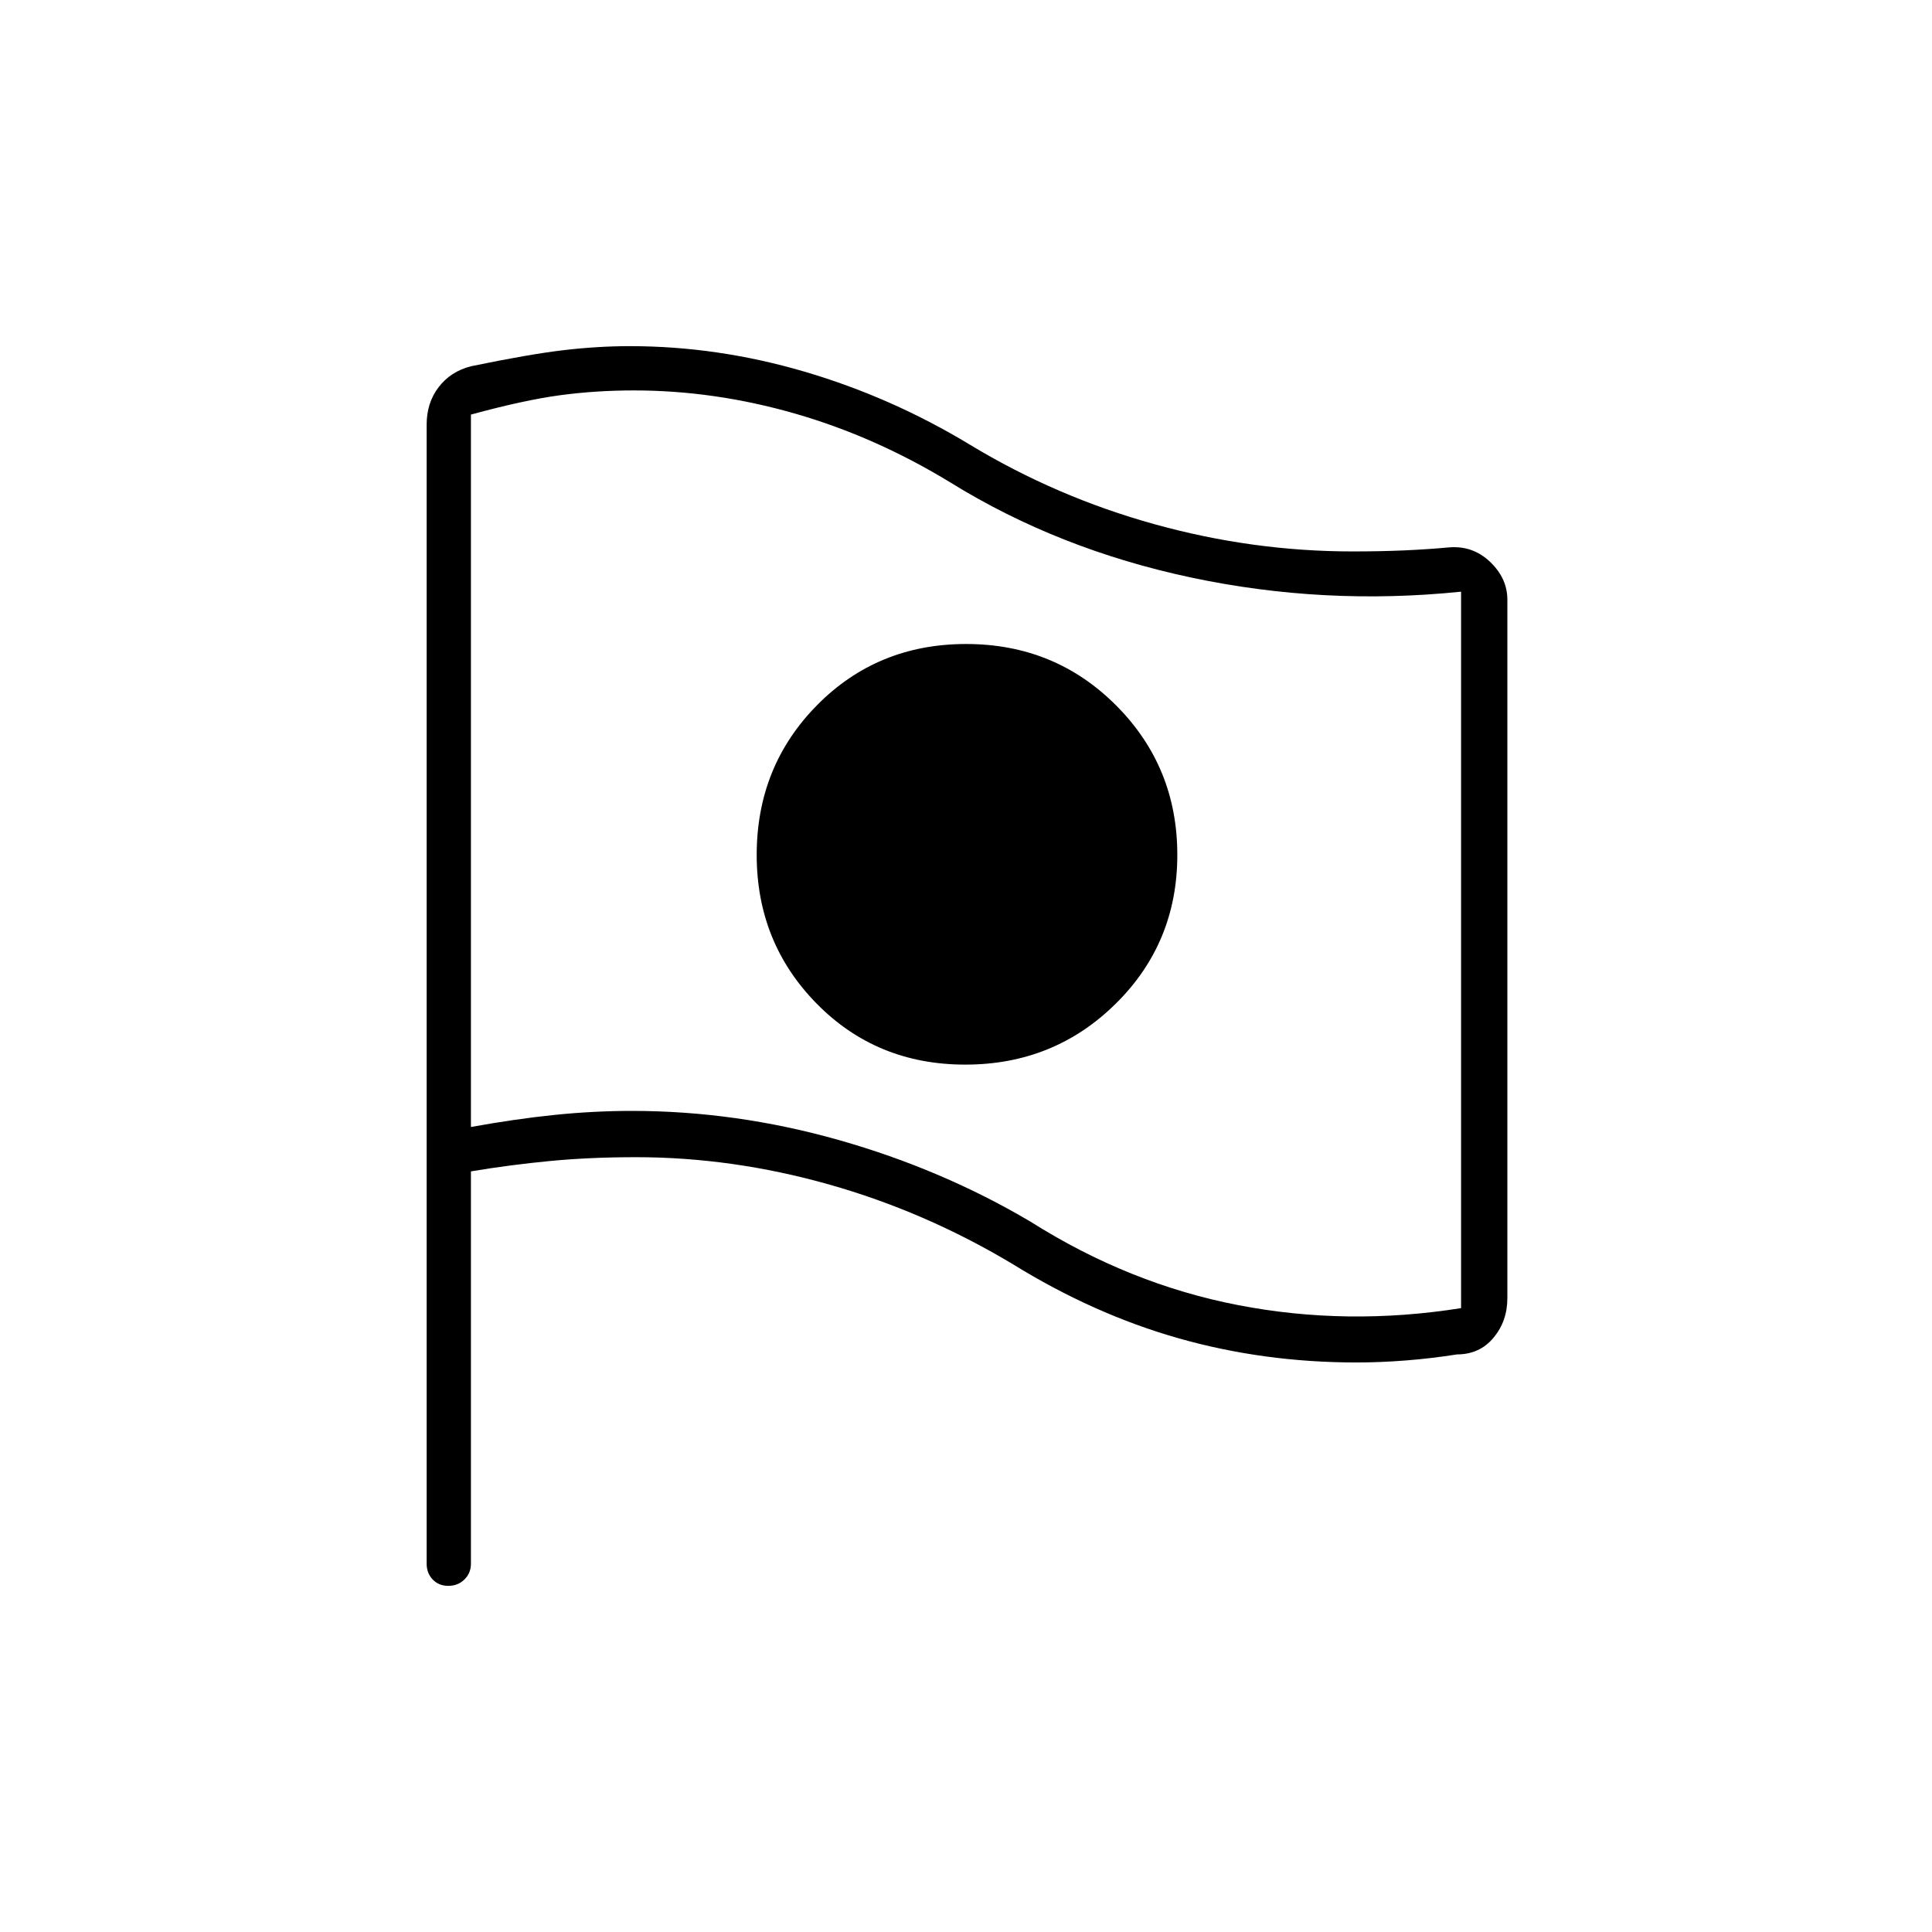 <svg xmlns="http://www.w3.org/2000/svg" height="48" viewBox="0 -960 960 960" width="48"><path d="M726-310v-356q-68 7-134-7t-119.69-47.22Q435-743 395-754.5T314.96-766q-18.96 0-36.75 2.4T234-754v354q22-4 41.5-6t38.5-2q51.75 0 102.88 14.5Q468-379 512-353q49 31 103.2 41.5Q669.41-301 726-310ZM479.65-431q44.07 0 74.71-30.23 30.64-30.22 30.64-74 0-43.77-30.43-74.27-30.43-30.5-74.5-30.5T406-609.61q-30 30.39-30 74.4 0 43.59 29.79 73.9Q435.58-431 479.65-431ZM503-332q-43.46-26.02-91.31-39.51Q363.84-385 316-385q-22.86 0-42.73 1.9-19.86 1.9-39.27 5.15V-183q0 4.68-3.23 7.84t-8 3.16q-4.77 0-7.77-3.16t-3-7.84v-566q0-10.86 5.97-18.64 5.97-7.79 16.03-10.36 29-6 46-8t33-2q43.65 0 86.81 12.69Q442.96-762.63 482-739q43 26 91.74 39.5Q622.47-686 672-686q13.88 0 25.44-.5T720-688q11.81-1 20.41 7.18Q749-672.64 749-662v347q0 11.48-6.89 19.73T724-287q-12.67 2-25.4 3-12.73 1-24.6 1-46.03 0-88.33-12-42.29-12-82.67-37Zm-23-200Z"/></svg>